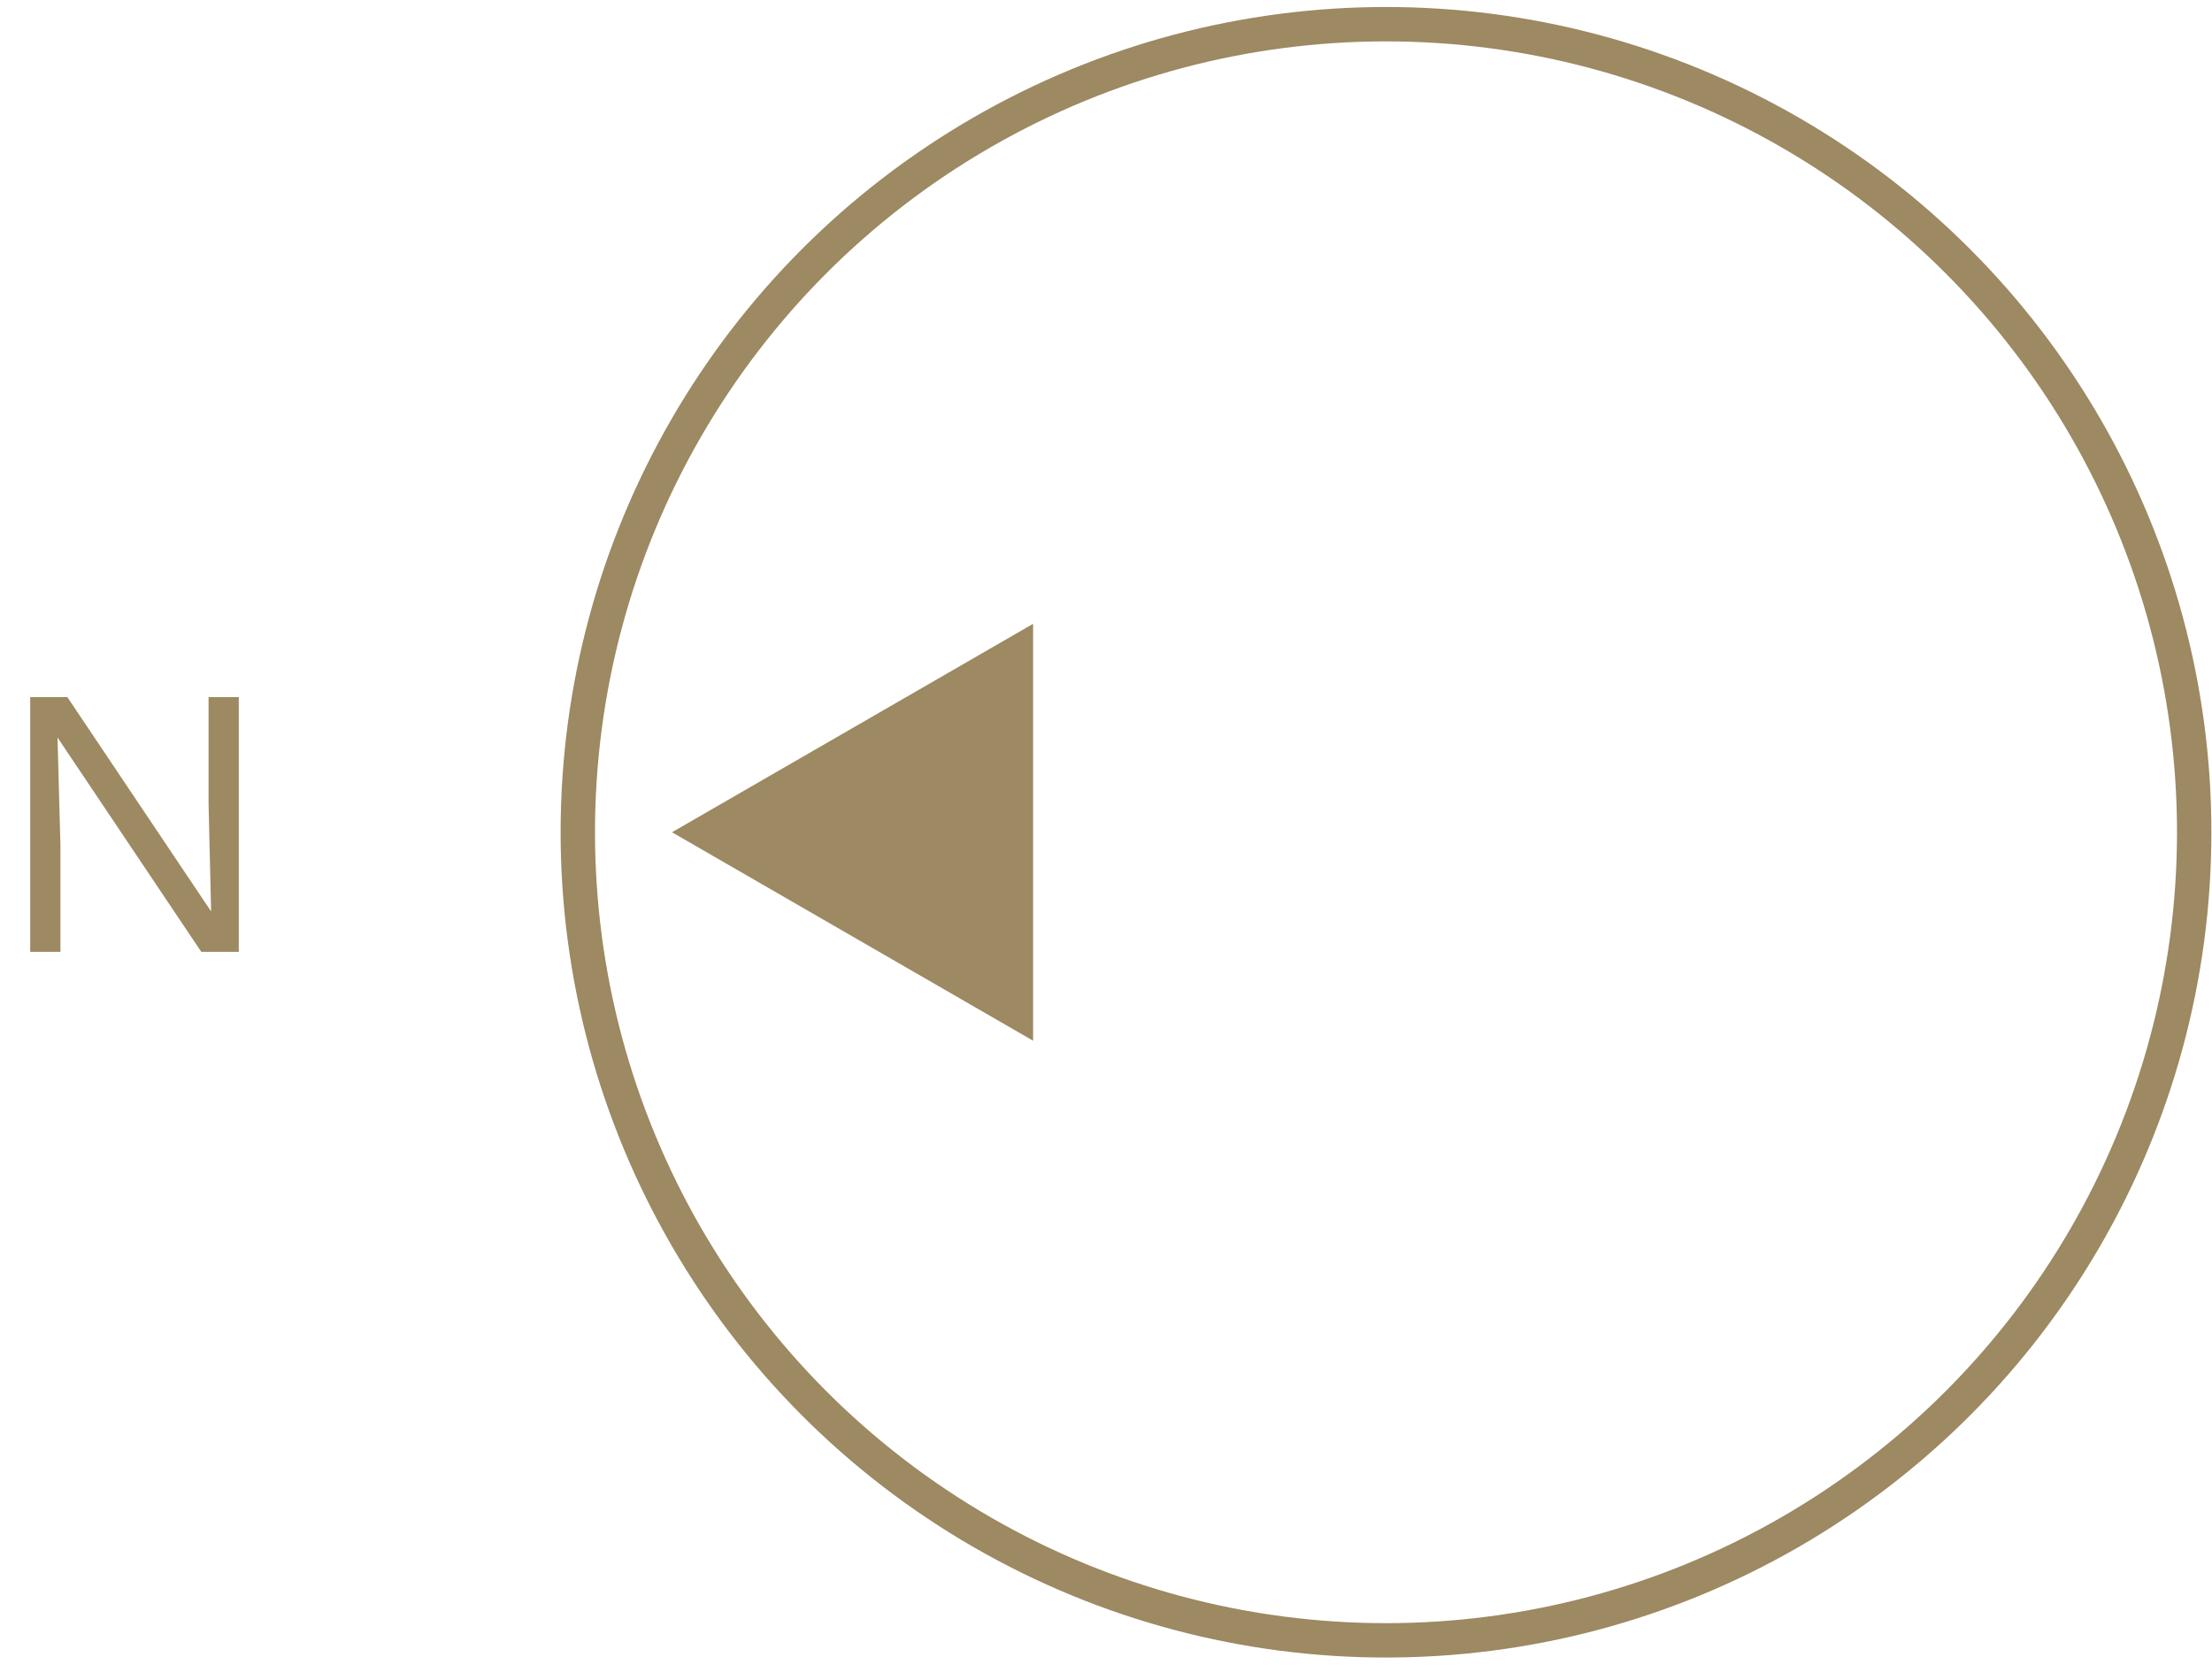 <svg width="79" height="60" viewBox="0 0 79 60" fill="none" xmlns="http://www.w3.org/2000/svg">
<circle cx="49.5" cy="29.728" r="28.864" stroke="#9D8962" stroke-width="1.228"/>
<path d="M7.449 24.9H8.528V34H7.189L2.054 26.343L2.158 30.191V34H1.079V24.9H2.405L7.54 32.557L7.449 28.709V24.9Z" fill="#9D8962"/>
<path d="M24 29.728L36.897 22.282L36.897 37.174L24 29.728Z" fill="#9D8962"/>
</svg>
